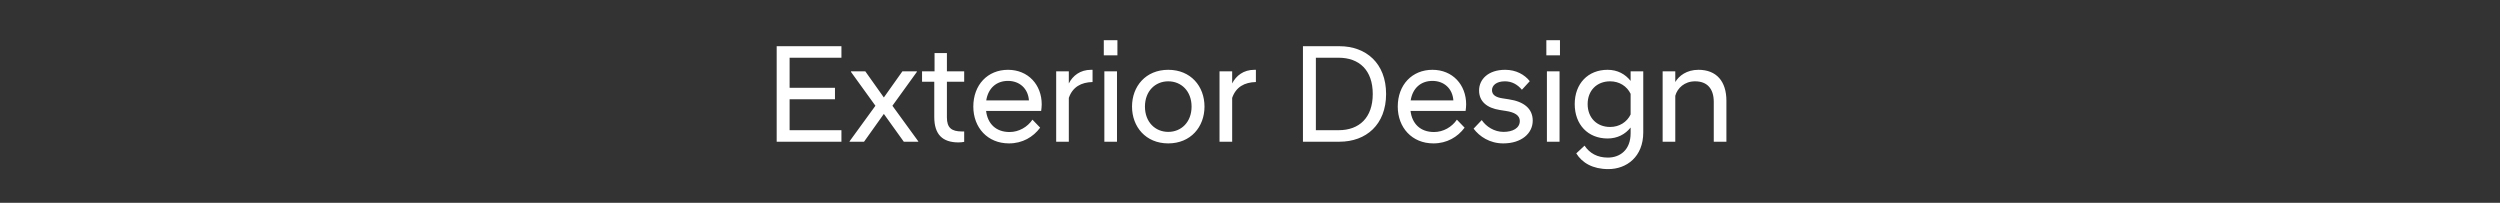 <?xml version="1.0" standalone="no"?>
<!DOCTYPE svg PUBLIC "-//W3C//DTD SVG 1.1//EN" "http://www.w3.org/Graphics/SVG/1.1/DTD/svg11.dtd">
<svg xmlns="http://www.w3.org/2000/svg" version="1.1" width="1780px" height="144.4px" viewBox="0 -19 1780 144.4" style="top:-19px">
  <rect x="0" y="-19" width="1780" height="144.4" fill="#333333" stroke="none"/>
  <desc>Exterior Design</desc>
  <defs/>
  <g id="Polygon218055">
    <path d="M 553 13.9 L 599.1 13.9 L 599.1 22.1 L 562.2 22.1 L 562.2 43.5 L 594.5 43.5 L 594.5 51.7 L 562.2 51.7 L 562.2 73.7 L 599.1 73.7 L 599.1 81.9 L 553 81.9 L 553 13.9 Z M 604.9 81.6 L 623.3 56.3 L 605.9 32.2 L 605.9 31.8 L 616.1 31.8 L 629.3 50.4 L 642.5 31.8 L 652.8 31.8 L 652.8 32.2 L 635.4 56.3 L 653.8 81.6 L 653.8 81.9 L 643.5 81.9 L 629.3 62.1 L 615.2 81.9 L 604.9 81.9 L 604.9 81.6 Z M 665.2 64.3 C 665.15 64.31 665.2 39.2 665.2 39.2 L 656.5 39.2 L 656.5 31.8 L 665.4 31.8 L 665.4 18.8 L 674.2 18.8 L 674.2 31.8 L 686.5 31.8 L 686.5 39.2 L 674.2 39.2 C 674.2 39.2 674.15 64.61 674.2 64.6 C 674.2 72 677.5 74.6 684.9 74.6 C 684.85 74.61 686.5 74.6 686.5 74.6 C 686.5 74.6 686.45 82.01 686.5 82 C 685.4 82.2 683.9 82.4 682.5 82.4 C 671.1 82.4 665.2 76.8 665.2 64.3 Z M 693 56.9 C 693 41.4 703.2 30.7 717.7 30.7 C 732.1 30.7 741.7 41.4 741.7 55.3 C 741.7 56.7 741.5 58.6 741.3 60 C 741.3 60 702.1 60 702.1 60 C 703.2 69.1 709.1 75 718.8 75 C 725.5 75 731.6 71.4 735.1 66.2 C 735.1 66.2 740.6 71.9 740.6 71.9 C 735.6 78.6 728 83.1 718.4 83.1 C 703.1 83.1 693 71.8 693 56.9 Z M 702.2 52.5 C 702.2 52.5 732.6 52.5 732.6 52.5 C 732 43.9 725.8 38.6 717.7 38.6 C 709.5 38.6 703.6 43.7 702.2 52.5 Z M 752 31.8 L 761 31.8 C 761 31.8 760.95 40.41 761 40.4 C 763.8 34.9 769.1 30.7 776.8 30.7 C 776.75 30.71 777.9 30.7 777.9 30.7 C 777.9 30.7 777.85 39.41 777.9 39.4 C 769.8 39.6 763.7 42.9 761 50.7 C 760.95 50.71 761 81.9 761 81.9 L 752 81.9 L 752 31.8 Z M 786.3 31.8 L 795.3 31.8 L 795.3 81.9 L 786.3 81.9 L 786.3 31.8 Z M 785.9 9.6 L 795.6 9.6 L 795.6 20.4 L 785.9 20.4 L 785.9 9.6 Z M 806 56.9 C 806 42.4 815.8 30.7 831.8 30.7 C 847.8 30.7 857.6 42.4 857.6 56.9 C 857.6 71.3 847.8 83.1 831.8 83.1 C 815.8 83.1 806 71.3 806 56.9 Z M 848.4 56.9 C 848.4 45.9 841.1 38.9 831.8 38.9 C 822.5 38.9 815.2 45.9 815.2 56.9 C 815.2 67.9 822.5 74.9 831.8 74.9 C 841.1 74.9 848.4 67.9 848.4 56.9 Z M 868.3 31.8 L 877.3 31.8 C 877.3 31.8 877.25 40.41 877.3 40.4 C 880.1 34.9 885.4 30.7 893.1 30.7 C 893.05 30.71 894.2 30.7 894.2 30.7 C 894.2 30.7 894.15 39.41 894.2 39.4 C 886.1 39.6 880 42.9 877.3 50.7 C 877.25 50.71 877.3 81.9 877.3 81.9 L 868.3 81.9 L 868.3 31.8 Z M 927.7 13.9 C 927.7 13.9 953.75 13.91 953.7 13.9 C 972.6 13.9 986.9 26 986.9 47.9 C 986.9 69.8 972.6 81.9 953.7 81.9 C 953.75 81.91 927.7 81.9 927.7 81.9 L 927.7 13.9 Z M 936.9 22.1 L 936.9 73.7 C 936.9 73.7 953.15 73.71 953.1 73.7 C 967.8 73.7 977.4 64.8 977.4 47.9 C 977.4 31 967.8 22.1 953.1 22.1 C 953.15 22.11 936.9 22.1 936.9 22.1 Z M 995.2 56.9 C 995.2 41.4 1005.4 30.7 1019.9 30.7 C 1034.3 30.7 1043.9 41.4 1043.9 55.3 C 1043.9 56.7 1043.7 58.6 1043.5 60 C 1043.5 60 1004.3 60 1004.3 60 C 1005.4 69.1 1011.3 75 1021 75 C 1027.7 75 1033.8 71.4 1037.3 66.2 C 1037.3 66.2 1042.8 71.9 1042.8 71.9 C 1037.8 78.6 1030.2 83.1 1020.6 83.1 C 1005.3 83.1 995.2 71.8 995.2 56.9 Z M 1004.4 52.5 C 1004.4 52.5 1034.8 52.5 1034.8 52.5 C 1034.2 43.9 1028 38.6 1019.9 38.6 C 1011.7 38.6 1005.8 43.7 1004.4 52.5 Z M 1049.2 72.6 C 1049.2 72.6 1055 66.5 1055 66.5 C 1058.1 71.1 1063.9 74.9 1070.5 74.9 C 1077 74.9 1082.1 72.3 1082.1 67.1 C 1082.1 63.1 1078.3 60.9 1072.2 60 C 1072.2 60 1067.8 59.3 1067.8 59.3 C 1058.9 57.9 1053.1 53.4 1053.1 45.4 C 1053.1 37.5 1059.6 30.7 1071.7 30.7 C 1079.4 30.7 1085.5 34.1 1089.2 38.8 C 1089.2 38.8 1083.6 44.9 1083.6 44.9 C 1080.4 41.1 1076.4 38.9 1071.5 38.9 C 1065.3 38.9 1062.3 41.9 1062.3 45.2 C 1062.3 48.6 1065.1 50.3 1069.7 51 C 1069.7 51 1074.2 51.7 1074.2 51.7 C 1085.1 53.3 1091.3 58.4 1091.3 66.9 C 1091.3 75.9 1083.4 83.1 1070.3 83.1 C 1060.7 83.1 1053.4 78.2 1049.2 72.6 Z M 1101.4 31.8 L 1110.4 31.8 L 1110.4 81.9 L 1101.4 81.9 L 1101.4 31.8 Z M 1101 9.6 L 1110.7 9.6 L 1110.7 20.4 L 1101 20.4 L 1101 9.6 Z M 1121.2 55.1 C 1121.2 40.6 1130.6 30.7 1144.6 30.7 C 1151.7 30.7 1157.2 33.8 1161 38.6 C 1161.04 38.61 1161 31.8 1161 31.8 L 1170 31.8 C 1170 31.8 1170.04 75.31 1170 75.3 C 1170 92.6 1158.2 101.4 1145.1 101.4 C 1134.1 101.4 1126.5 97 1122.3 90.2 C 1122.3 90.2 1128.2 84.7 1128.2 84.7 C 1131.8 90.1 1137.3 93.2 1144.8 93.2 C 1153.5 93.2 1161 87.7 1161 75.9 C 1161 75.9 1161 71.8 1161 71.8 C 1157.2 76.6 1151.6 79.6 1144.6 79.6 C 1130.6 79.6 1121.2 69.7 1121.2 55.1 Z M 1161 62.5 C 1161 62.5 1161 47.8 1161 47.8 C 1158.4 42.4 1153 38.9 1146.4 38.9 C 1136.9 38.9 1130.4 45.5 1130.4 55.1 C 1130.4 64.8 1136.9 71.4 1146.4 71.4 C 1153 71.4 1158.4 67.9 1161 62.5 Z M 1183.8 31.8 L 1192.8 31.8 C 1192.8 31.8 1192.84 39.41 1192.8 39.4 C 1195.4 35 1200.9 30.7 1209.3 30.7 C 1222.3 30.7 1229.2 39.1 1229.2 52.7 C 1229.24 52.71 1229.2 81.9 1229.2 81.9 L 1220.2 81.9 C 1220.2 81.9 1220.24 53.61 1220.2 53.6 C 1220.2 44 1215.4 38.9 1206.9 38.9 C 1199.4 38.9 1194.3 43.7 1192.8 49.2 C 1192.84 49.21 1192.8 81.9 1192.8 81.9 L 1183.8 81.9 L 1183.8 31.8 Z " stroke="none" fill="#fff"/>
  </g>
</svg>